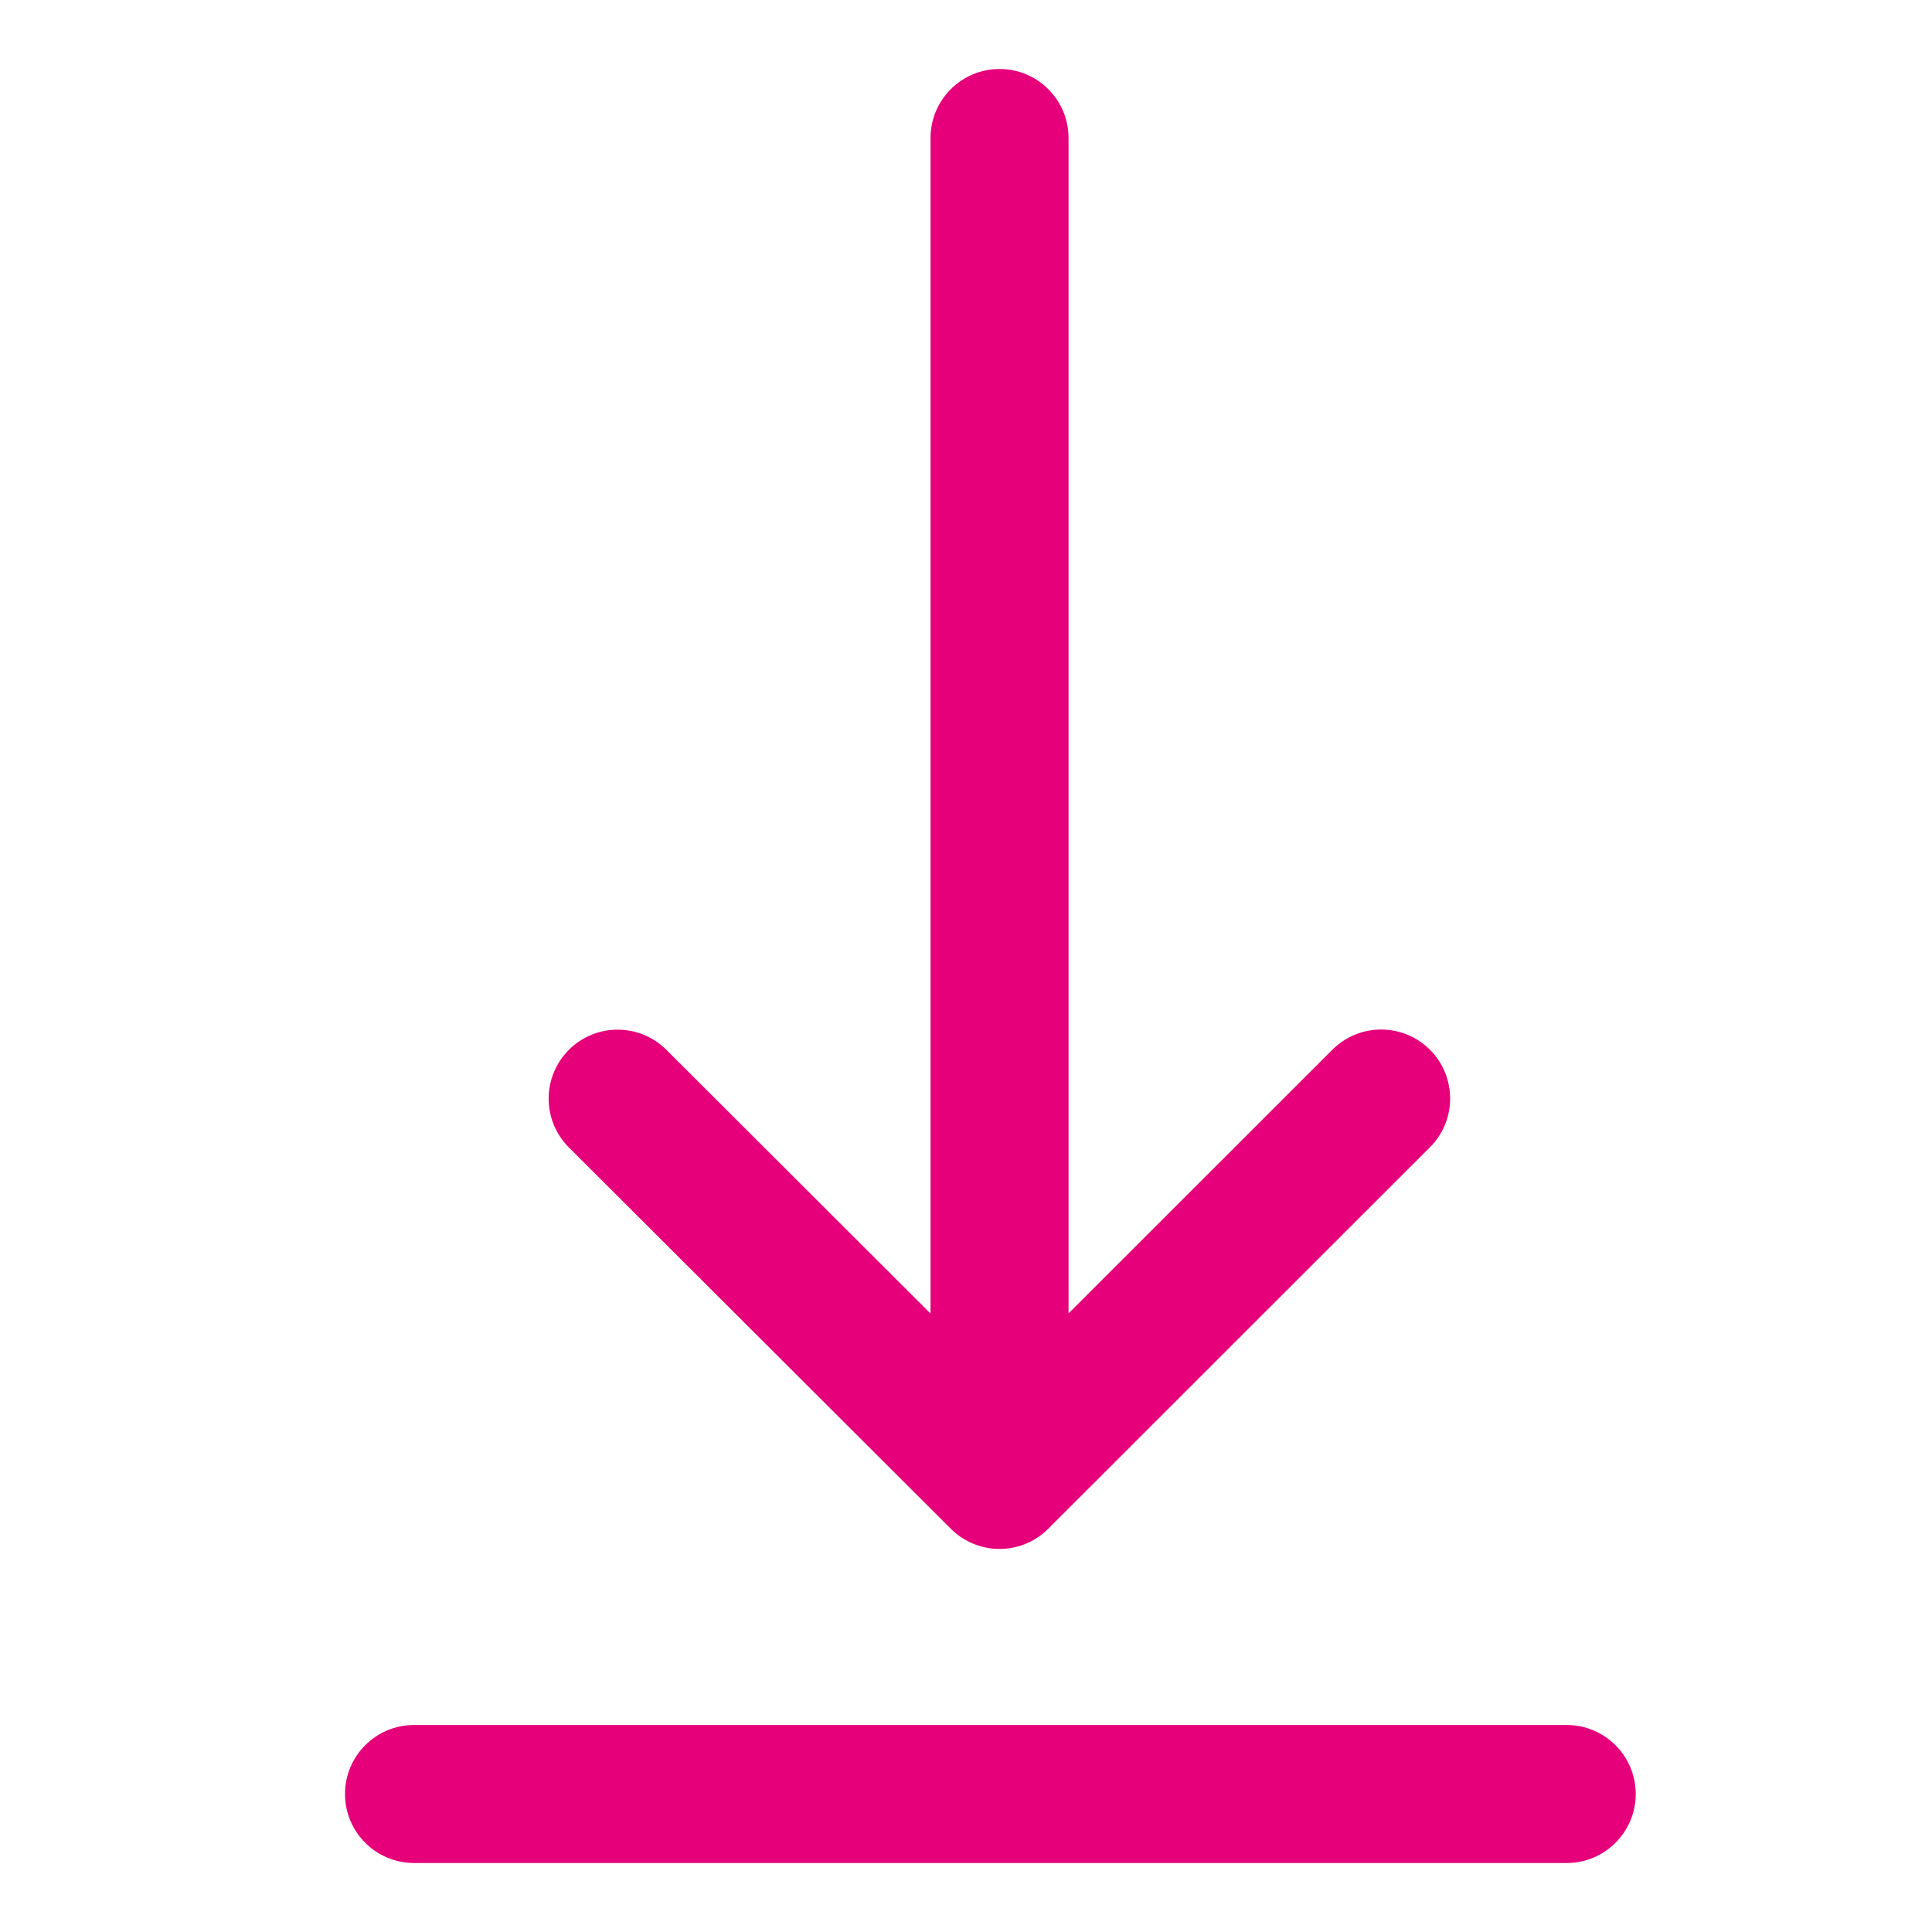 <svg width="48" height="48" viewBox="0 0 28 28" fill="#e6007a" xmlns="http://www.w3.org/2000/svg" stroke-width="2" stroke-linecap="round" stroke-linejoin="round" stroke="#e6007a"><path fill-rule="evenodd" clip-rule="evenodd" d="M20.723 16.628C21.114 16.238 21.114 15.605 20.724 15.214C20.333 14.823 19.7 14.823 19.309 15.214L15.486 19.035V2C15.486 1.448 15.039 1 14.486 1C13.934 1 13.486 1.448 13.486 2V19.037L9.658 15.215C9.267 14.825 8.634 14.825 8.244 15.216C7.854 15.607 7.854 16.24 8.245 16.63L13.78 22.156C14.171 22.546 14.803 22.546 15.193 22.155L20.723 16.628ZM22.706 25H6C5.448 25 5 25.448 5 26C5 26.552 5.448 27 6 27H22.706C23.258 27 23.706 26.552 23.706 26C23.706 25.448 23.258 25 22.706 25Z" stroke="none"></path></svg>